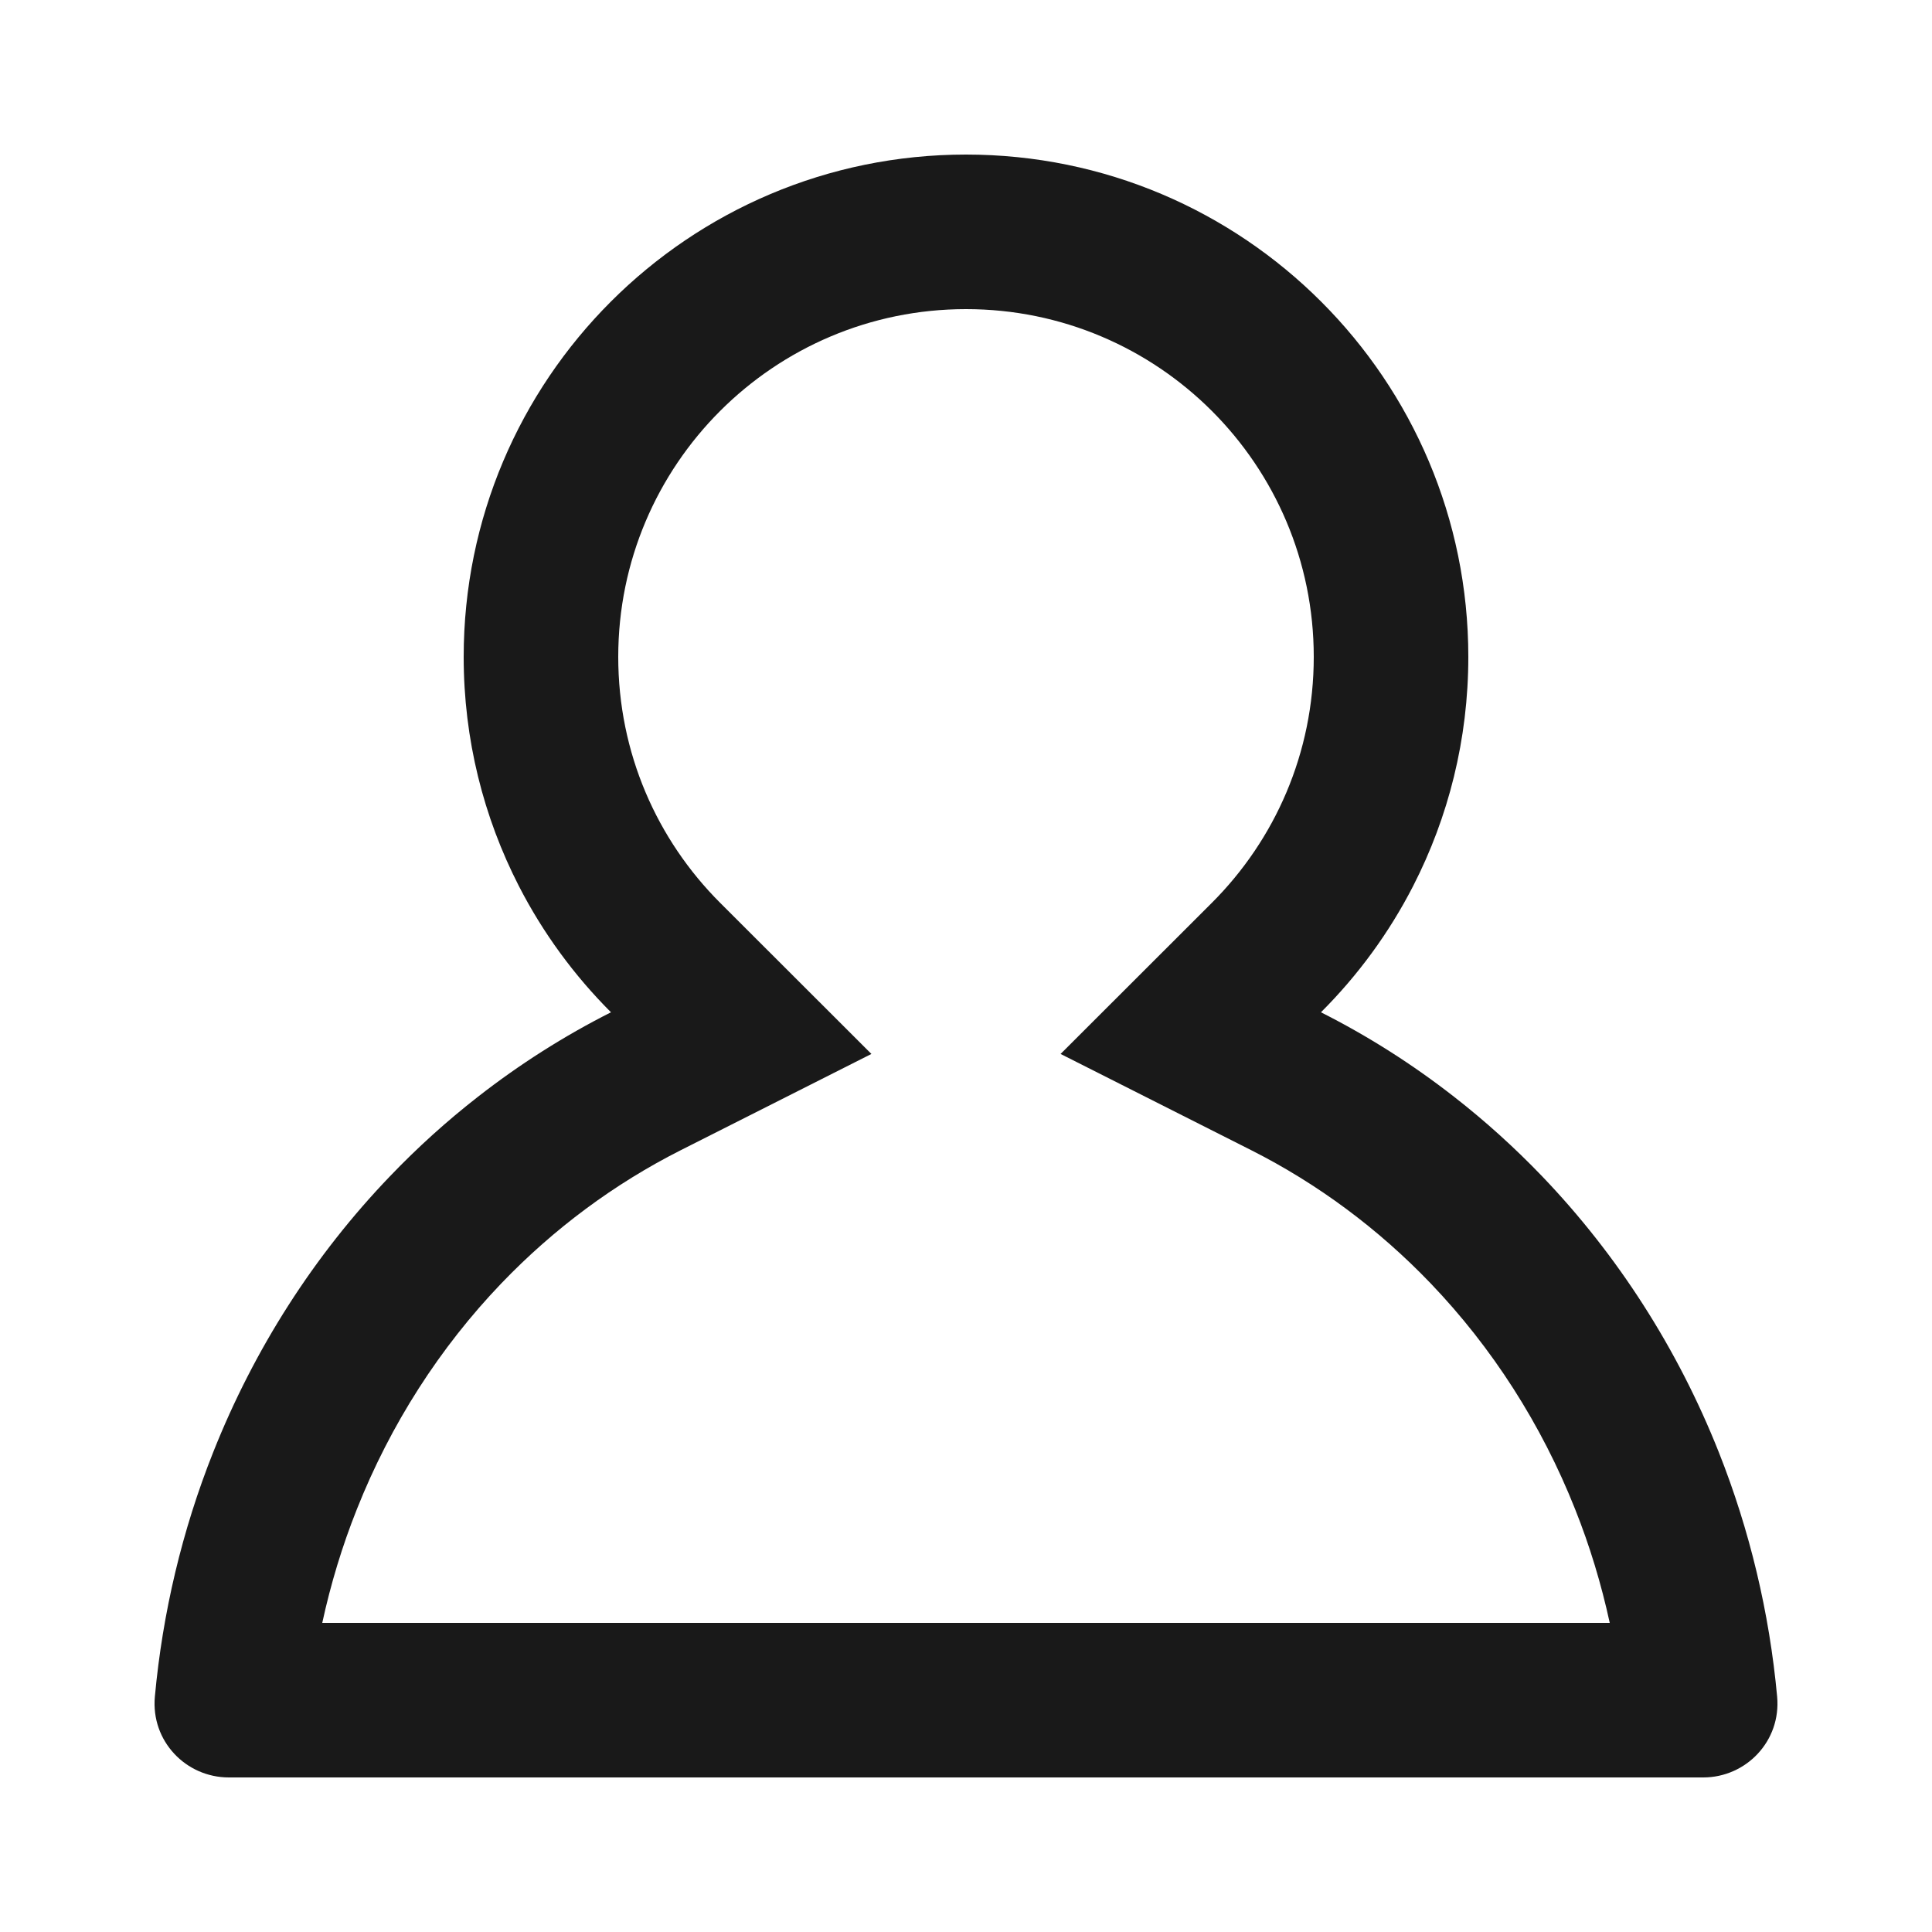 <svg width="25" height="25" viewBox="0 0 25 25" fill="none" xmlns="http://www.w3.org/2000/svg">
<path fill-rule="evenodd" clip-rule="evenodd" d="M13.724 13.638L15.68 11.684C16.498 10.867 17 9.744 17 8.5C17 6.015 14.985 4 12.5 4C10.015 4 8 6.015 8 8.5C8 9.744 8.502 10.867 9.32 11.684L11.276 13.638L8.808 14.884C7.953 15.316 7.168 15.897 6.488 16.606C5.691 17.438 5.054 18.43 4.618 19.529C4.428 20.005 4.279 20.498 4.17 21H20.83C20.721 20.498 20.572 20.005 20.382 19.529C19.946 18.43 19.309 17.438 18.512 16.606C17.832 15.897 17.047 15.316 16.192 14.884L13.724 13.638ZM17.093 13.099C17.7 13.405 18.276 13.771 18.814 14.191C19.217 14.505 19.598 14.849 19.956 15.222C20.934 16.243 21.711 17.456 22.241 18.791C22.642 19.802 22.896 20.868 22.996 21.954C23.049 22.53 22.594 23 22.04 23H2.961C2.406 23 1.951 22.53 2.004 21.954C2.104 20.868 2.357 19.802 2.759 18.791C3.289 17.456 4.065 16.243 5.045 15.222C5.402 14.849 5.783 14.505 6.186 14.191C6.724 13.771 7.3 13.405 7.906 13.099C7.429 12.622 7.025 12.071 6.714 11.465C6.258 10.576 6 9.568 6 8.5C6 4.91 8.91 2 12.5 2C16.09 2 19 4.91 19 8.5C19 9.568 18.742 10.576 18.286 11.465C17.975 12.071 17.571 12.622 17.093 13.099Z" fill="#191919"/>
</svg>
